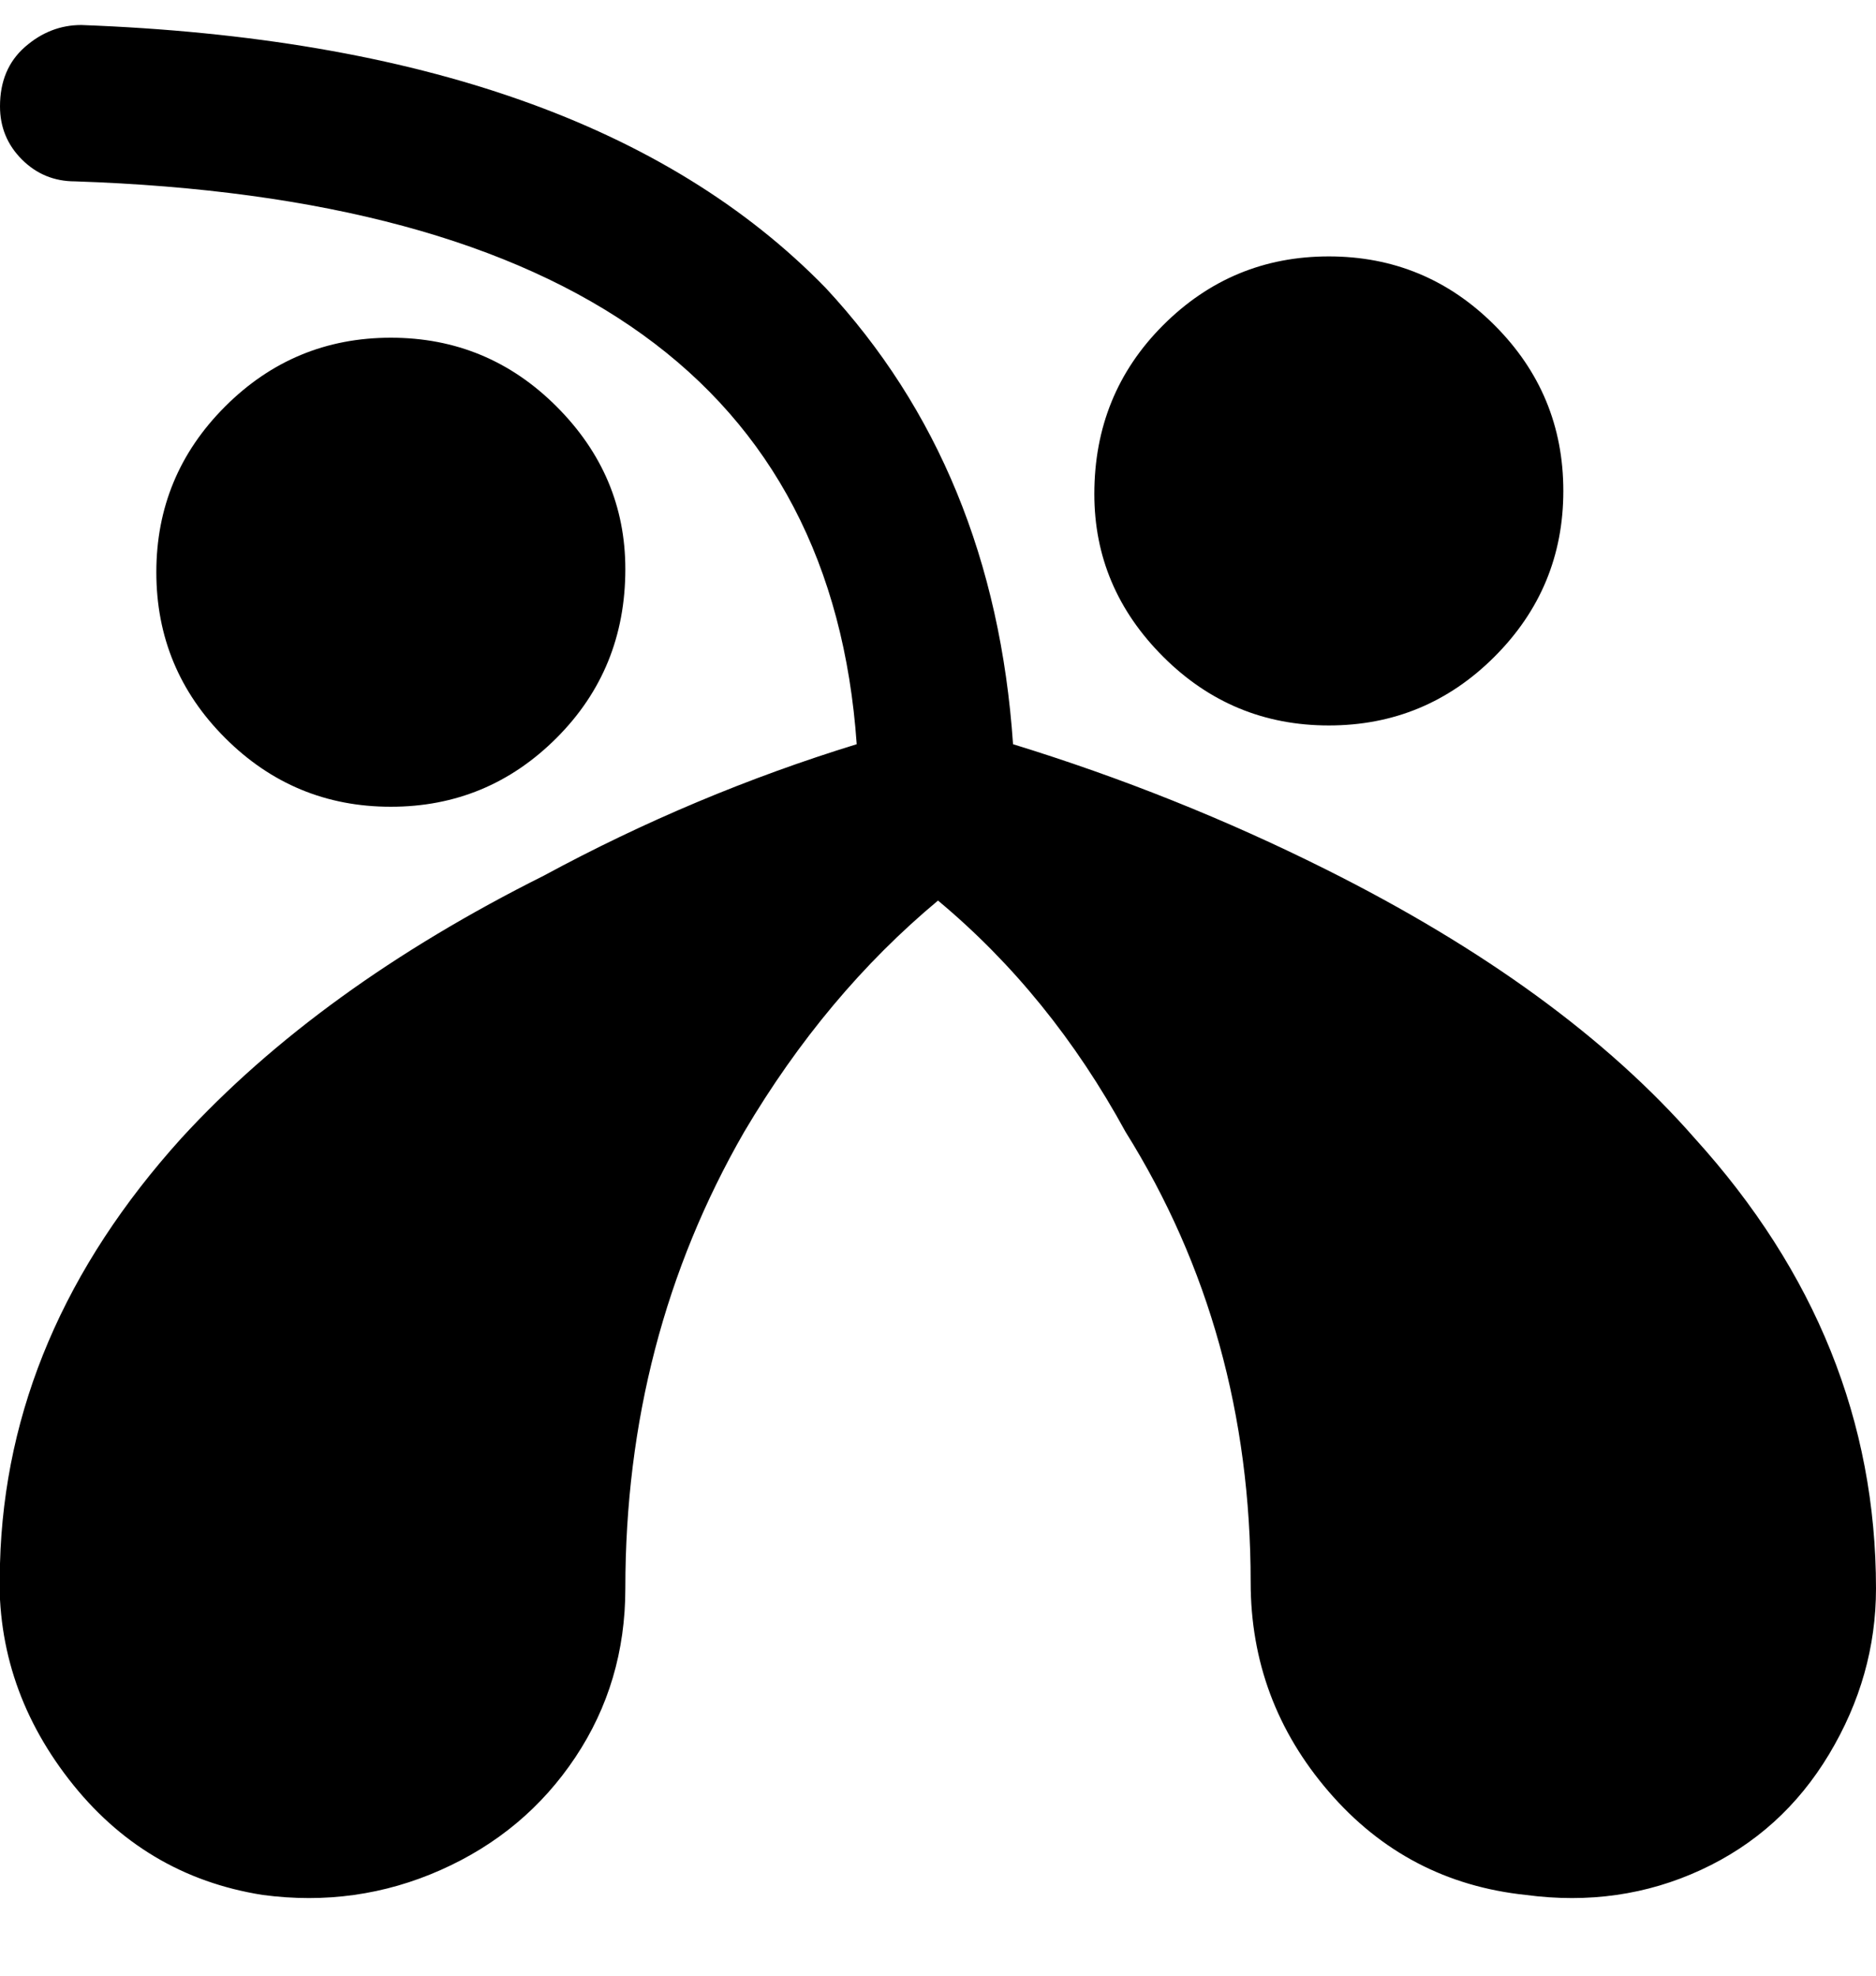 <svg viewBox="0 0 300.001 316" xmlns="http://www.w3.org/2000/svg"><path d="M175 79q0-16 11-27t26.5-11Q228 41 239 52t11 26.5q0 15.5-11 26.5t-26.5 11q-15.5 0-26.5-11t-11-26zm-13 40q-3-44-30-73Q94 7 13 4 8 4 4 7.5T0 17q0 5 3.5 8.5T12 29q119 4 125 90-26 8-50 21-36 18-58 42-28 31-29 68-1 19 11 34.5T42 303q15 2 28.5-4T92 281q8-12 8-27 0-40 19-73 13-22 31-37 18 15 30 37 20 32 20 72 0 19 12.5 33.5T244 303q15 2 28-4t20.5-18.5Q300 268 300 254q0-40-29-72-21-24-59-43-24-12-50-20zm-62-28q0-15-11-26T62.5 54Q47 54 36 65T25 91.5Q25 107 36 118t26.5 11Q78 129 89 118t11-27z"/></svg>